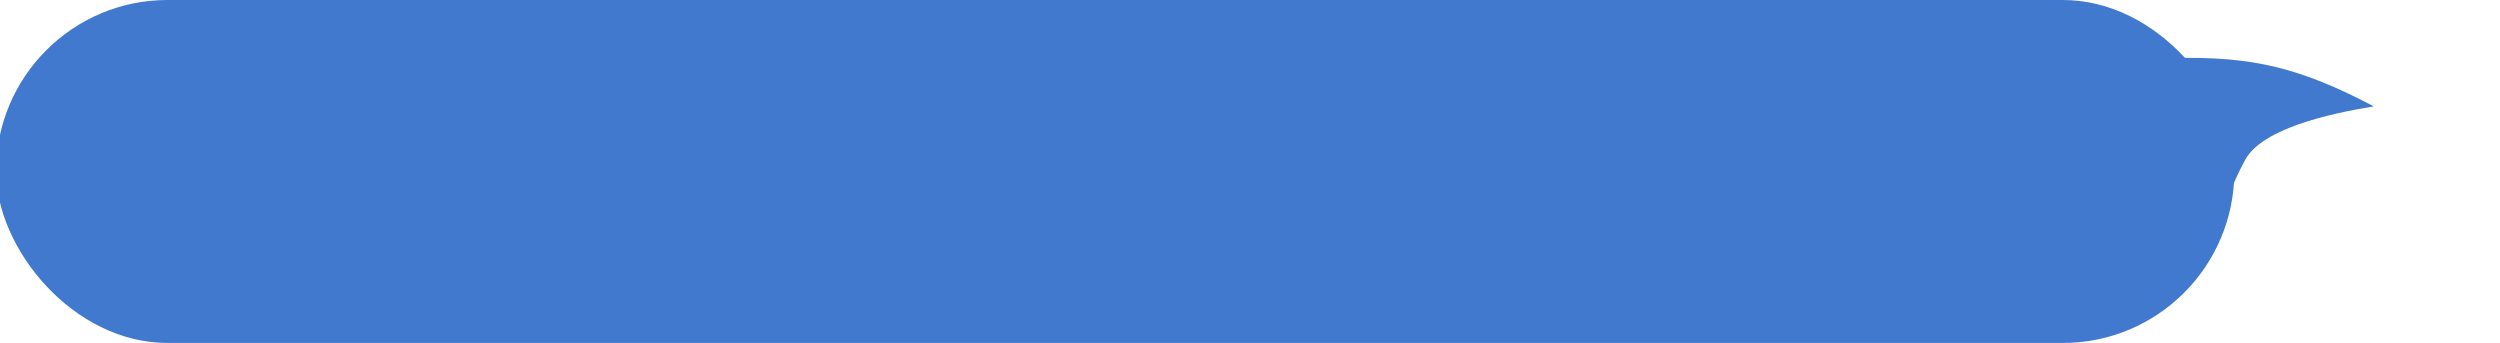 <svg width="277" height="38" fill="none" xmlns="http://www.w3.org/2000/svg"><g clip-path="url(#a)" fill="#4079CE"><rect x="247.564" y="38" width="248" height="38" rx="19" transform="rotate(-180 247.564 38)"/><path d="M248.798 17.654c-1.911 3.398-4.142 10.194-4.142 10.194l-3.874-21.412c8.827-.232 14.162 1.108 22.233 5.35-5.005.814-12.306 2.47-14.217 5.868Z"/></g><defs><clipPath id="a"><path fill="#fff" d="M0 0h277v38H0z"/></clipPath></defs></svg>